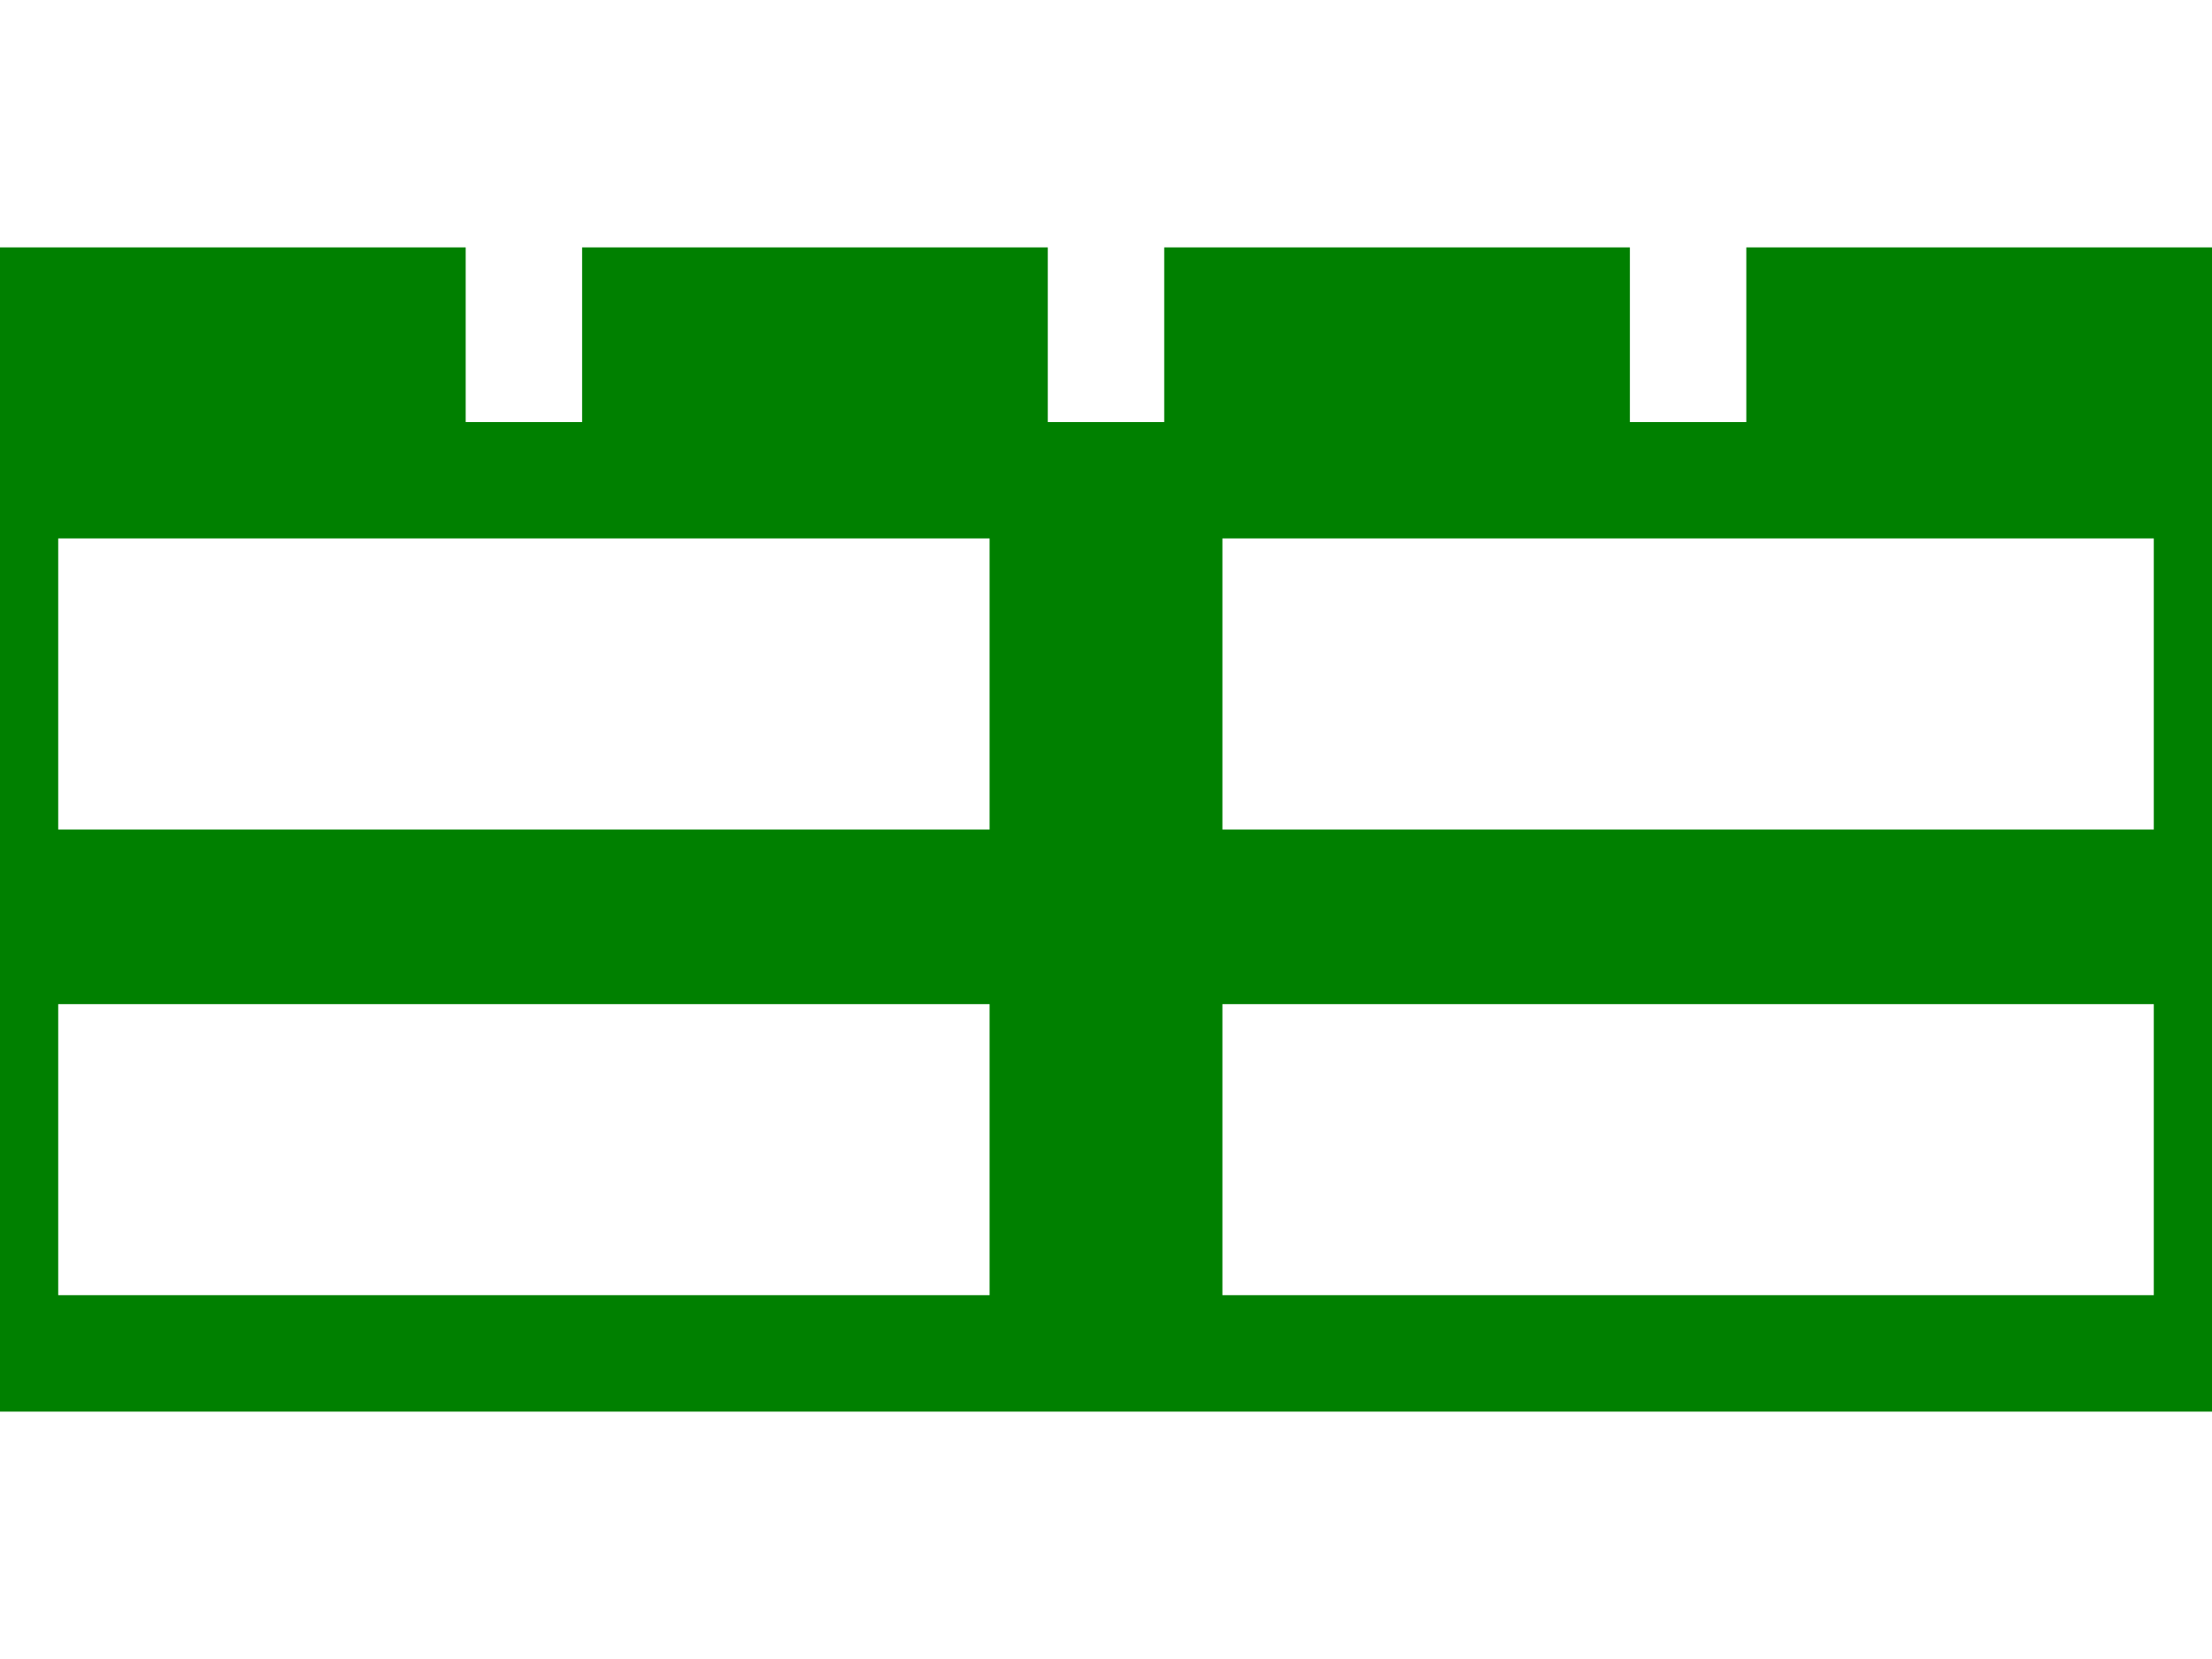 <?xml version="1.0" encoding="UTF-8"?>
<svg version="1.1" xmlns="http://www.w3.org/2000/svg" width="32" height="24" viewBox="0 0 38 20">
<path d="M0 0 C2.64 0 5.28 0 8 0 C8 0.99 8 1.98 8 3 C8.66 3 9.32 3 10 3 C10 2.01 10 1.02 10 0 C12.64 0 15.28 0 18 0 C18 0.99 18 1.98 18 3 C18.66 3 19.32 3 20 3 C20 2.01 20 1.02 20 0 C22.64 0 25.28 0 28 0 C28 0.99 28 1.98 28 3 C28.66 3 29.32 3 30 3 C30 2.01 30 1.02 30 0 C32.64 0 35.28 0 38 0 C40.111 6.332 39 13.325 39 20 C25.8 20 12.6 20 -1 20 C-1 3 -1 3 0 0 Z M1 5 C1 6.65 1 8.3 1 10 C6.28 10 11.56 10 17 10 C17 8.35 17 6.7 17 5 C11.72 5 6.44 5 1 5 Z M21 5 C21 6.65 21 8.3 21 10 C26.28 10 31.56 10 37 10 C37 8.35 37 6.7 37 5 C31.72 5 26.44 5 21 5 Z M1 13 C1 14.65 1 16.3 1 18 C6.28 18 11.56 18 17 18 C17 16.35 17 14.7 17 13 C11.72 13 6.44 13 1 13 Z M21 13 C21 14.65 21 16.3 21 18 C26.28 18 31.56 18 37 18 C37 16.35 37 14.7 37 13 C31.72 13 26.44 13 21 13 Z " fill="green" transform="translate(0,0)"/>
</svg>
